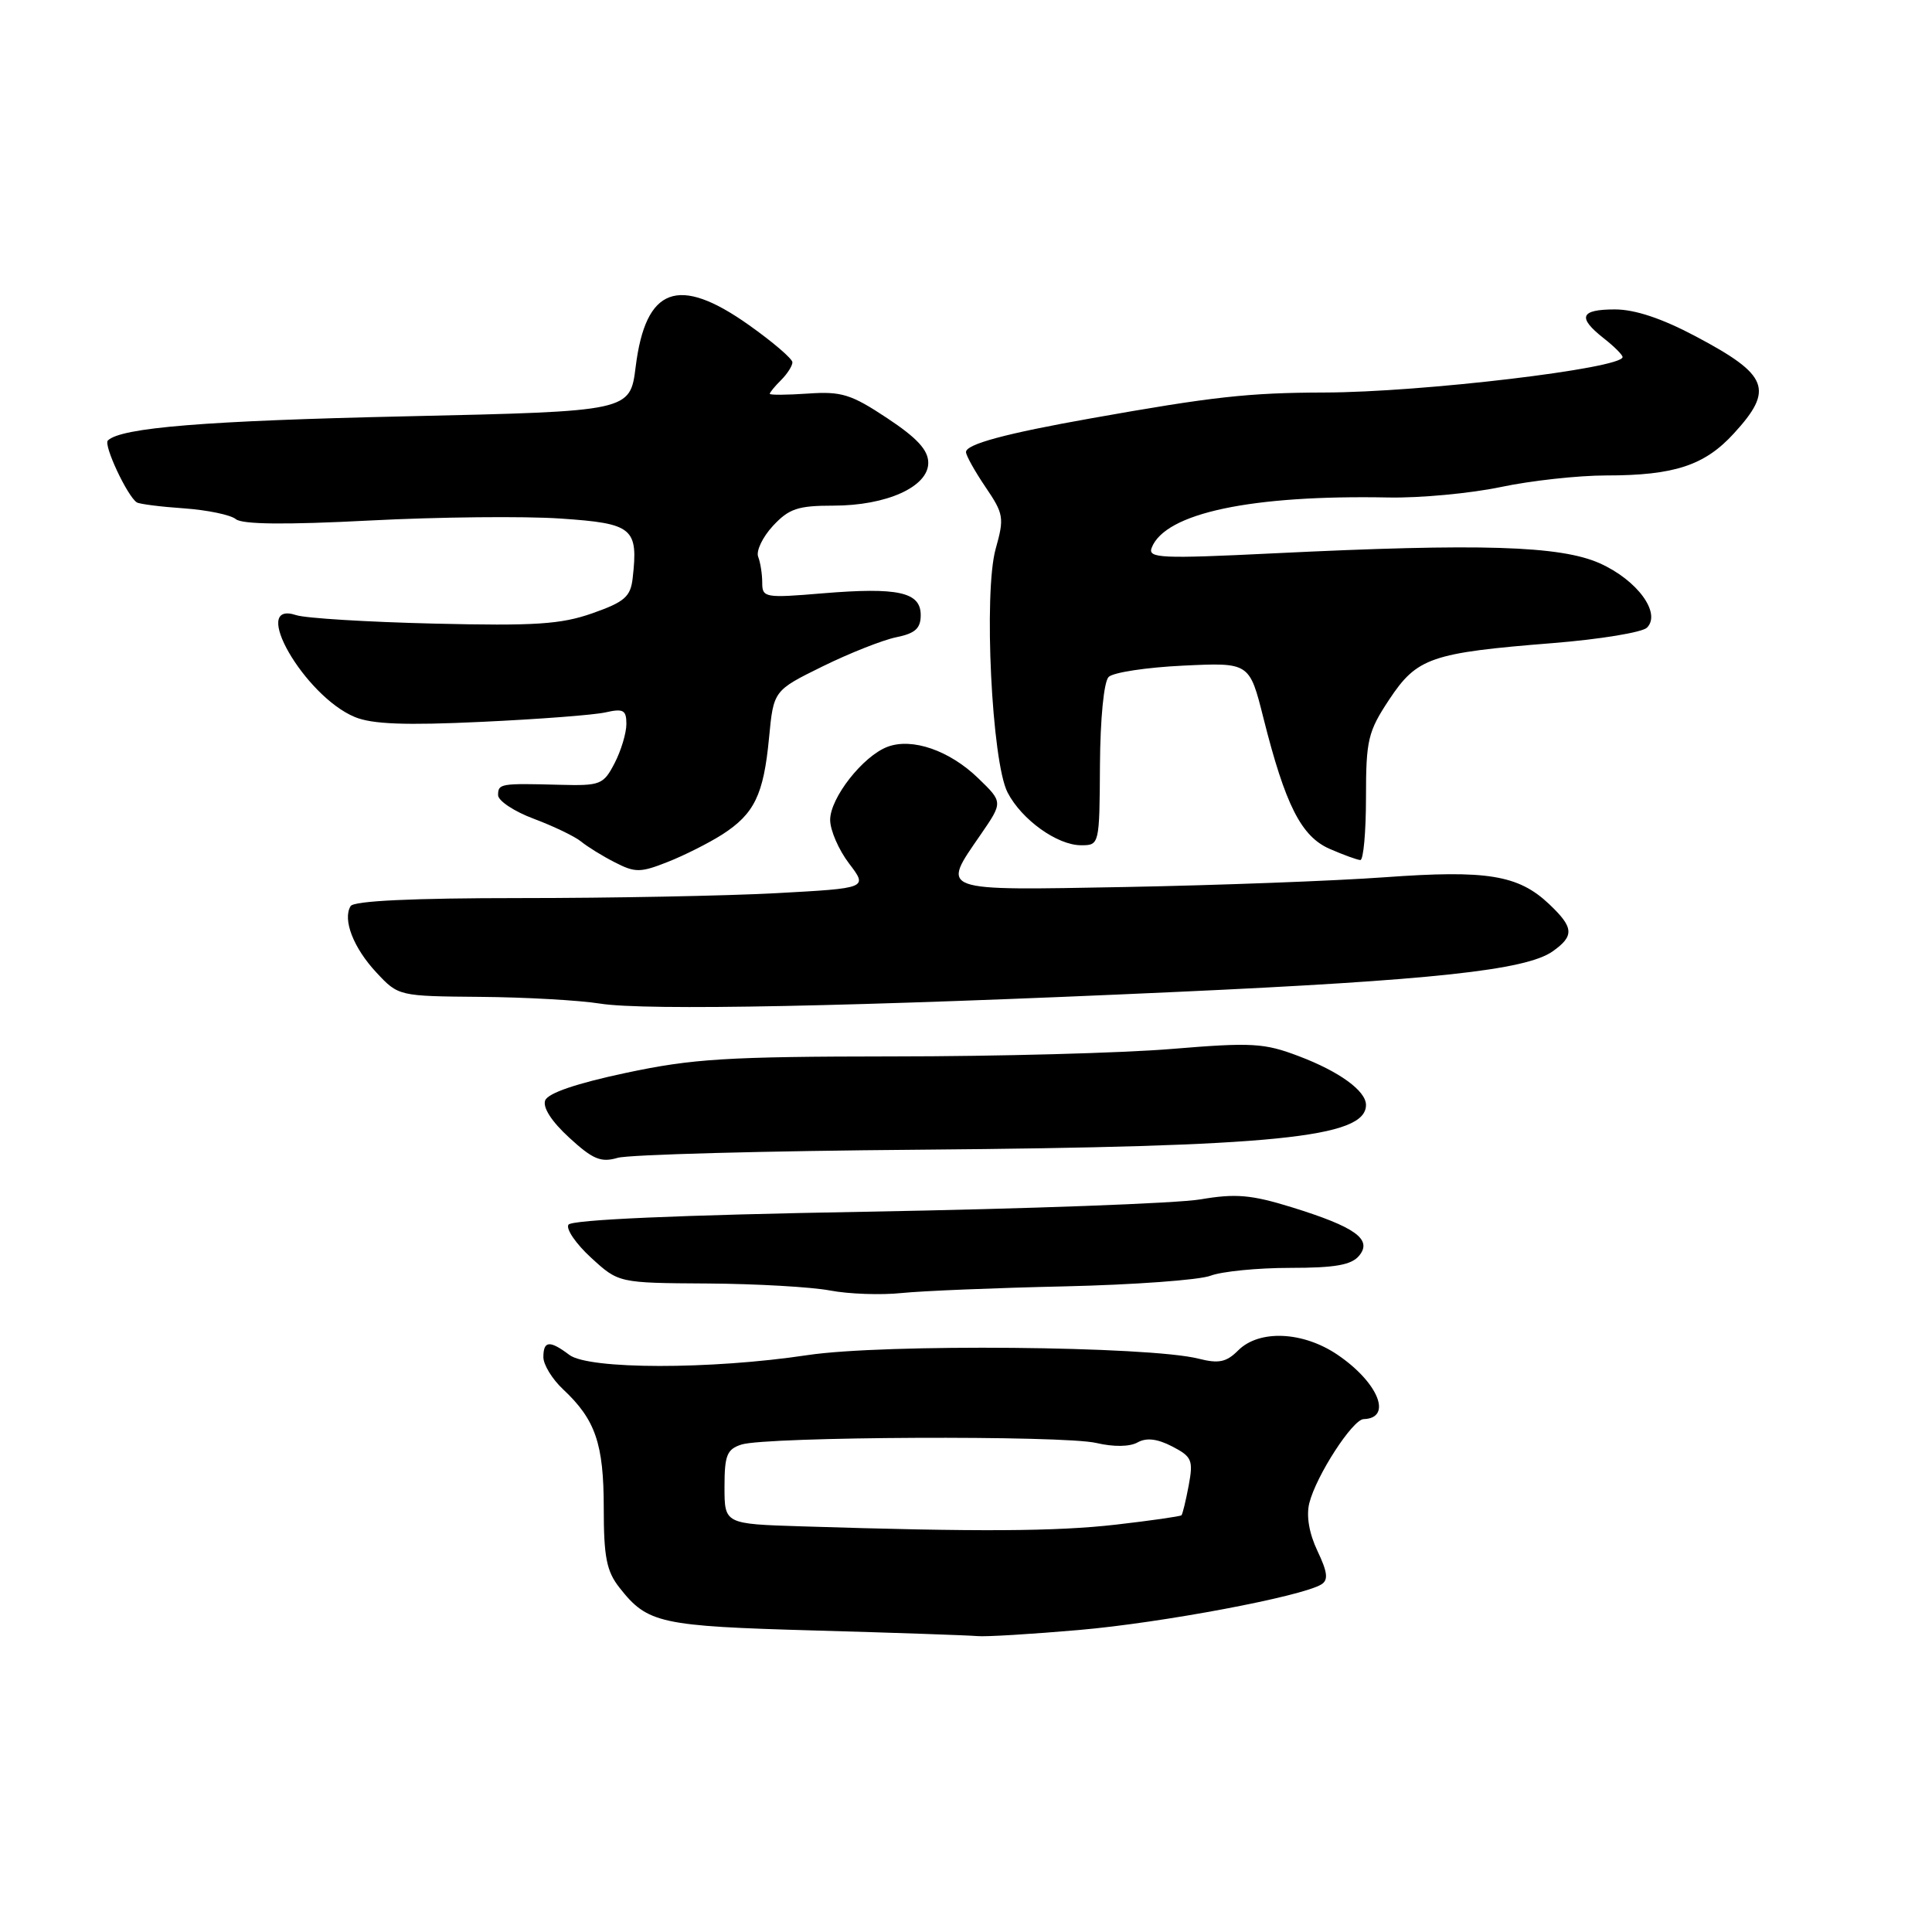 <?xml version="1.0" encoding="UTF-8" standalone="no"?>
<!DOCTYPE svg PUBLIC "-//W3C//DTD SVG 1.1//EN" "http://www.w3.org/Graphics/SVG/1.1/DTD/svg11.dtd" >
<svg xmlns="http://www.w3.org/2000/svg" xmlns:xlink="http://www.w3.org/1999/xlink" version="1.1" viewBox="0 0 256 256">
 <g >
 <path fill="currentColor"
d=" M 143.00 215.98 C 153.98 215.03 172.50 211.54 175.09 209.94 C 176.03 209.36 175.91 208.32 174.57 205.51 C 173.46 203.17 173.07 200.86 173.49 199.17 C 174.40 195.54 179.23 188.08 180.69 188.04 C 184.56 187.92 182.64 183.19 177.24 179.52 C 172.66 176.41 166.85 176.15 164.06 178.94 C 162.50 180.50 161.49 180.71 158.81 180.03 C 152.24 178.36 117.10 178.04 107.00 179.56 C 94.17 181.49 78.01 181.47 75.44 179.53 C 72.84 177.57 72.00 177.64 72.00 179.83 C 72.00 180.83 73.17 182.74 74.60 184.08 C 78.90 188.10 80.00 191.30 80.00 199.82 C 80.00 206.31 80.37 208.20 82.08 210.37 C 85.81 215.12 87.42 215.47 108.00 216.05 C 118.72 216.35 128.40 216.69 129.50 216.79 C 130.60 216.90 136.68 216.53 143.00 215.98 Z  M 141.09 170.45 C 150.21 170.24 158.90 169.61 160.40 169.04 C 161.90 168.47 166.65 168.00 170.94 168.00 C 176.90 168.00 179.07 167.62 180.09 166.39 C 181.89 164.22 179.58 162.57 171.11 159.95 C 165.79 158.31 163.73 158.13 159.09 158.92 C 156.02 159.45 136.05 160.18 114.73 160.56 C 89.78 161.00 75.74 161.62 75.32 162.28 C 74.97 162.85 76.32 164.82 78.33 166.66 C 81.97 170.00 81.97 170.00 93.74 170.07 C 100.21 170.11 107.53 170.53 110.00 171.00 C 112.47 171.47 116.75 171.62 119.50 171.33 C 122.25 171.05 131.96 170.65 141.09 170.45 Z  M 122.00 152.34 C 168.97 151.95 181.00 150.75 181.00 146.41 C 181.00 144.55 177.48 141.99 172.13 139.96 C 167.51 138.20 165.91 138.11 155.26 138.99 C 148.79 139.53 132.15 139.98 118.29 139.98 C 96.30 140.00 91.78 140.28 82.95 142.16 C 76.40 143.55 72.61 144.84 72.24 145.81 C 71.89 146.74 73.09 148.61 75.43 150.75 C 78.55 153.62 79.63 154.07 81.84 153.42 C 83.30 152.99 101.38 152.50 122.00 152.34 Z  M 156.00 131.43 C 189.78 129.89 202.19 128.55 205.72 126.07 C 208.64 124.01 208.55 122.90 205.25 119.78 C 201.17 115.93 197.01 115.26 183.50 116.24 C 176.90 116.72 161.49 117.30 149.25 117.53 C 124.12 117.99 124.70 118.20 129.95 110.58 C 132.90 106.29 132.90 106.29 129.63 103.13 C 125.83 99.44 120.86 97.72 117.59 98.96 C 114.33 100.20 110.00 105.73 110.00 108.64 C 110.00 110.01 111.13 112.61 112.50 114.41 C 115.00 117.69 115.00 117.69 102.84 118.35 C 96.16 118.71 80.88 119.00 68.90 119.00 C 54.68 119.00 46.89 119.37 46.46 120.06 C 45.37 121.84 46.83 125.61 49.89 128.88 C 52.79 131.99 52.84 132.00 63.65 132.09 C 69.62 132.14 76.75 132.54 79.50 132.98 C 85.51 133.94 113.32 133.38 156.00 131.43 Z  M 95.71 110.57 C 99.96 107.83 101.18 105.32 101.90 97.79 C 102.50 91.50 102.50 91.50 109.00 88.30 C 112.58 86.54 116.96 84.81 118.75 84.44 C 121.27 83.93 122.00 83.27 122.00 81.50 C 122.00 78.45 119.01 77.79 108.99 78.62 C 101.37 79.26 101.00 79.19 101.00 77.23 C 101.00 76.09 100.76 74.53 100.46 73.77 C 100.17 73.00 101.05 71.16 102.42 69.68 C 104.54 67.40 105.72 67.00 110.42 67.00 C 117.47 67.00 123.00 64.51 123.00 61.33 C 123.00 59.64 121.53 58.04 117.56 55.41 C 112.78 52.24 111.51 51.84 107.06 52.15 C 104.28 52.34 102.00 52.36 102.00 52.18 C 102.00 52.00 102.67 51.18 103.50 50.36 C 104.33 49.53 105.00 48.47 105.00 48.01 C 105.00 47.54 102.41 45.32 99.25 43.08 C 89.88 36.43 85.55 38.02 84.23 48.60 C 83.49 54.50 83.49 54.50 54.00 55.16 C 27.23 55.75 16.01 56.66 14.29 58.37 C 13.69 58.97 16.88 65.77 18.13 66.57 C 18.48 66.79 21.29 67.15 24.38 67.36 C 27.47 67.58 30.56 68.22 31.25 68.79 C 32.10 69.49 37.84 69.55 49.00 68.97 C 58.08 68.50 69.45 68.38 74.27 68.71 C 83.88 69.36 84.59 69.95 83.83 76.63 C 83.55 79.07 82.76 79.76 78.50 81.26 C 74.32 82.73 70.89 82.95 57.50 82.63 C 48.70 82.42 40.49 81.92 39.25 81.51 C 32.97 79.44 40.33 92.24 47.02 95.01 C 49.31 95.96 53.69 96.13 63.81 95.65 C 71.34 95.30 78.74 94.74 80.25 94.39 C 82.60 93.86 83.00 94.09 83.00 95.93 C 83.00 97.12 82.30 99.46 81.44 101.12 C 79.96 103.97 79.57 104.13 74.19 103.99 C 66.29 103.78 66.00 103.83 66.00 105.36 C 66.00 106.11 68.14 107.53 70.75 108.50 C 73.36 109.48 76.17 110.83 77.00 111.51 C 77.83 112.19 79.84 113.44 81.48 114.27 C 84.16 115.65 84.87 115.64 88.48 114.21 C 90.69 113.34 93.94 111.70 95.71 110.57 Z  M 181.00 105.67 C 181.00 98.04 181.26 96.95 184.08 92.69 C 187.76 87.14 189.61 86.50 205.80 85.21 C 212.01 84.71 217.61 83.79 218.23 83.17 C 220.15 81.25 216.96 76.88 212.00 74.65 C 206.76 72.30 196.18 71.98 168.76 73.32 C 153.84 74.05 152.07 73.97 152.60 72.59 C 154.37 67.98 165.81 65.56 184.01 65.92 C 188.14 66.00 194.81 65.38 198.83 64.54 C 202.84 63.69 209.14 63.00 212.82 63.00 C 221.83 63.00 225.87 61.68 229.74 57.44 C 235.10 51.60 234.35 49.69 224.73 44.59 C 220.24 42.20 216.64 41.00 213.99 41.00 C 209.38 41.00 208.98 42.05 212.50 44.82 C 213.88 45.90 215.00 47.02 215.00 47.31 C 215.00 48.81 188.40 51.98 175.50 52.01 C 165.38 52.04 160.71 52.56 144.58 55.43 C 133.25 57.44 128.00 58.86 128.00 59.90 C 128.00 60.35 129.16 62.43 130.58 64.53 C 133.00 68.09 133.09 68.61 131.93 72.73 C 130.32 78.50 131.41 100.96 133.51 105.01 C 135.37 108.61 140.09 112.00 143.25 112.00 C 145.67 112.00 145.69 111.95 145.75 101.39 C 145.79 95.20 146.27 90.33 146.90 89.70 C 147.50 89.10 151.94 88.43 156.77 88.20 C 165.56 87.78 165.56 87.78 167.41 95.14 C 170.31 106.67 172.42 110.85 176.21 112.49 C 178.02 113.28 179.84 113.94 180.25 113.96 C 180.66 113.98 181.00 110.25 181.00 105.67 Z  M 106.25 202.25 C 96.00 201.93 96.00 201.93 96.00 197.03 C 96.00 192.83 96.32 192.03 98.25 191.41 C 101.56 190.35 140.87 190.17 145.26 191.20 C 147.56 191.74 149.69 191.71 150.73 191.13 C 151.91 190.47 153.34 190.64 155.32 191.66 C 157.94 193.02 158.13 193.48 157.51 196.83 C 157.13 198.85 156.70 200.63 156.55 200.78 C 156.40 200.93 152.50 201.49 147.89 202.02 C 139.94 202.93 129.59 202.99 106.25 202.25 Z "/>
</g>
</svg>